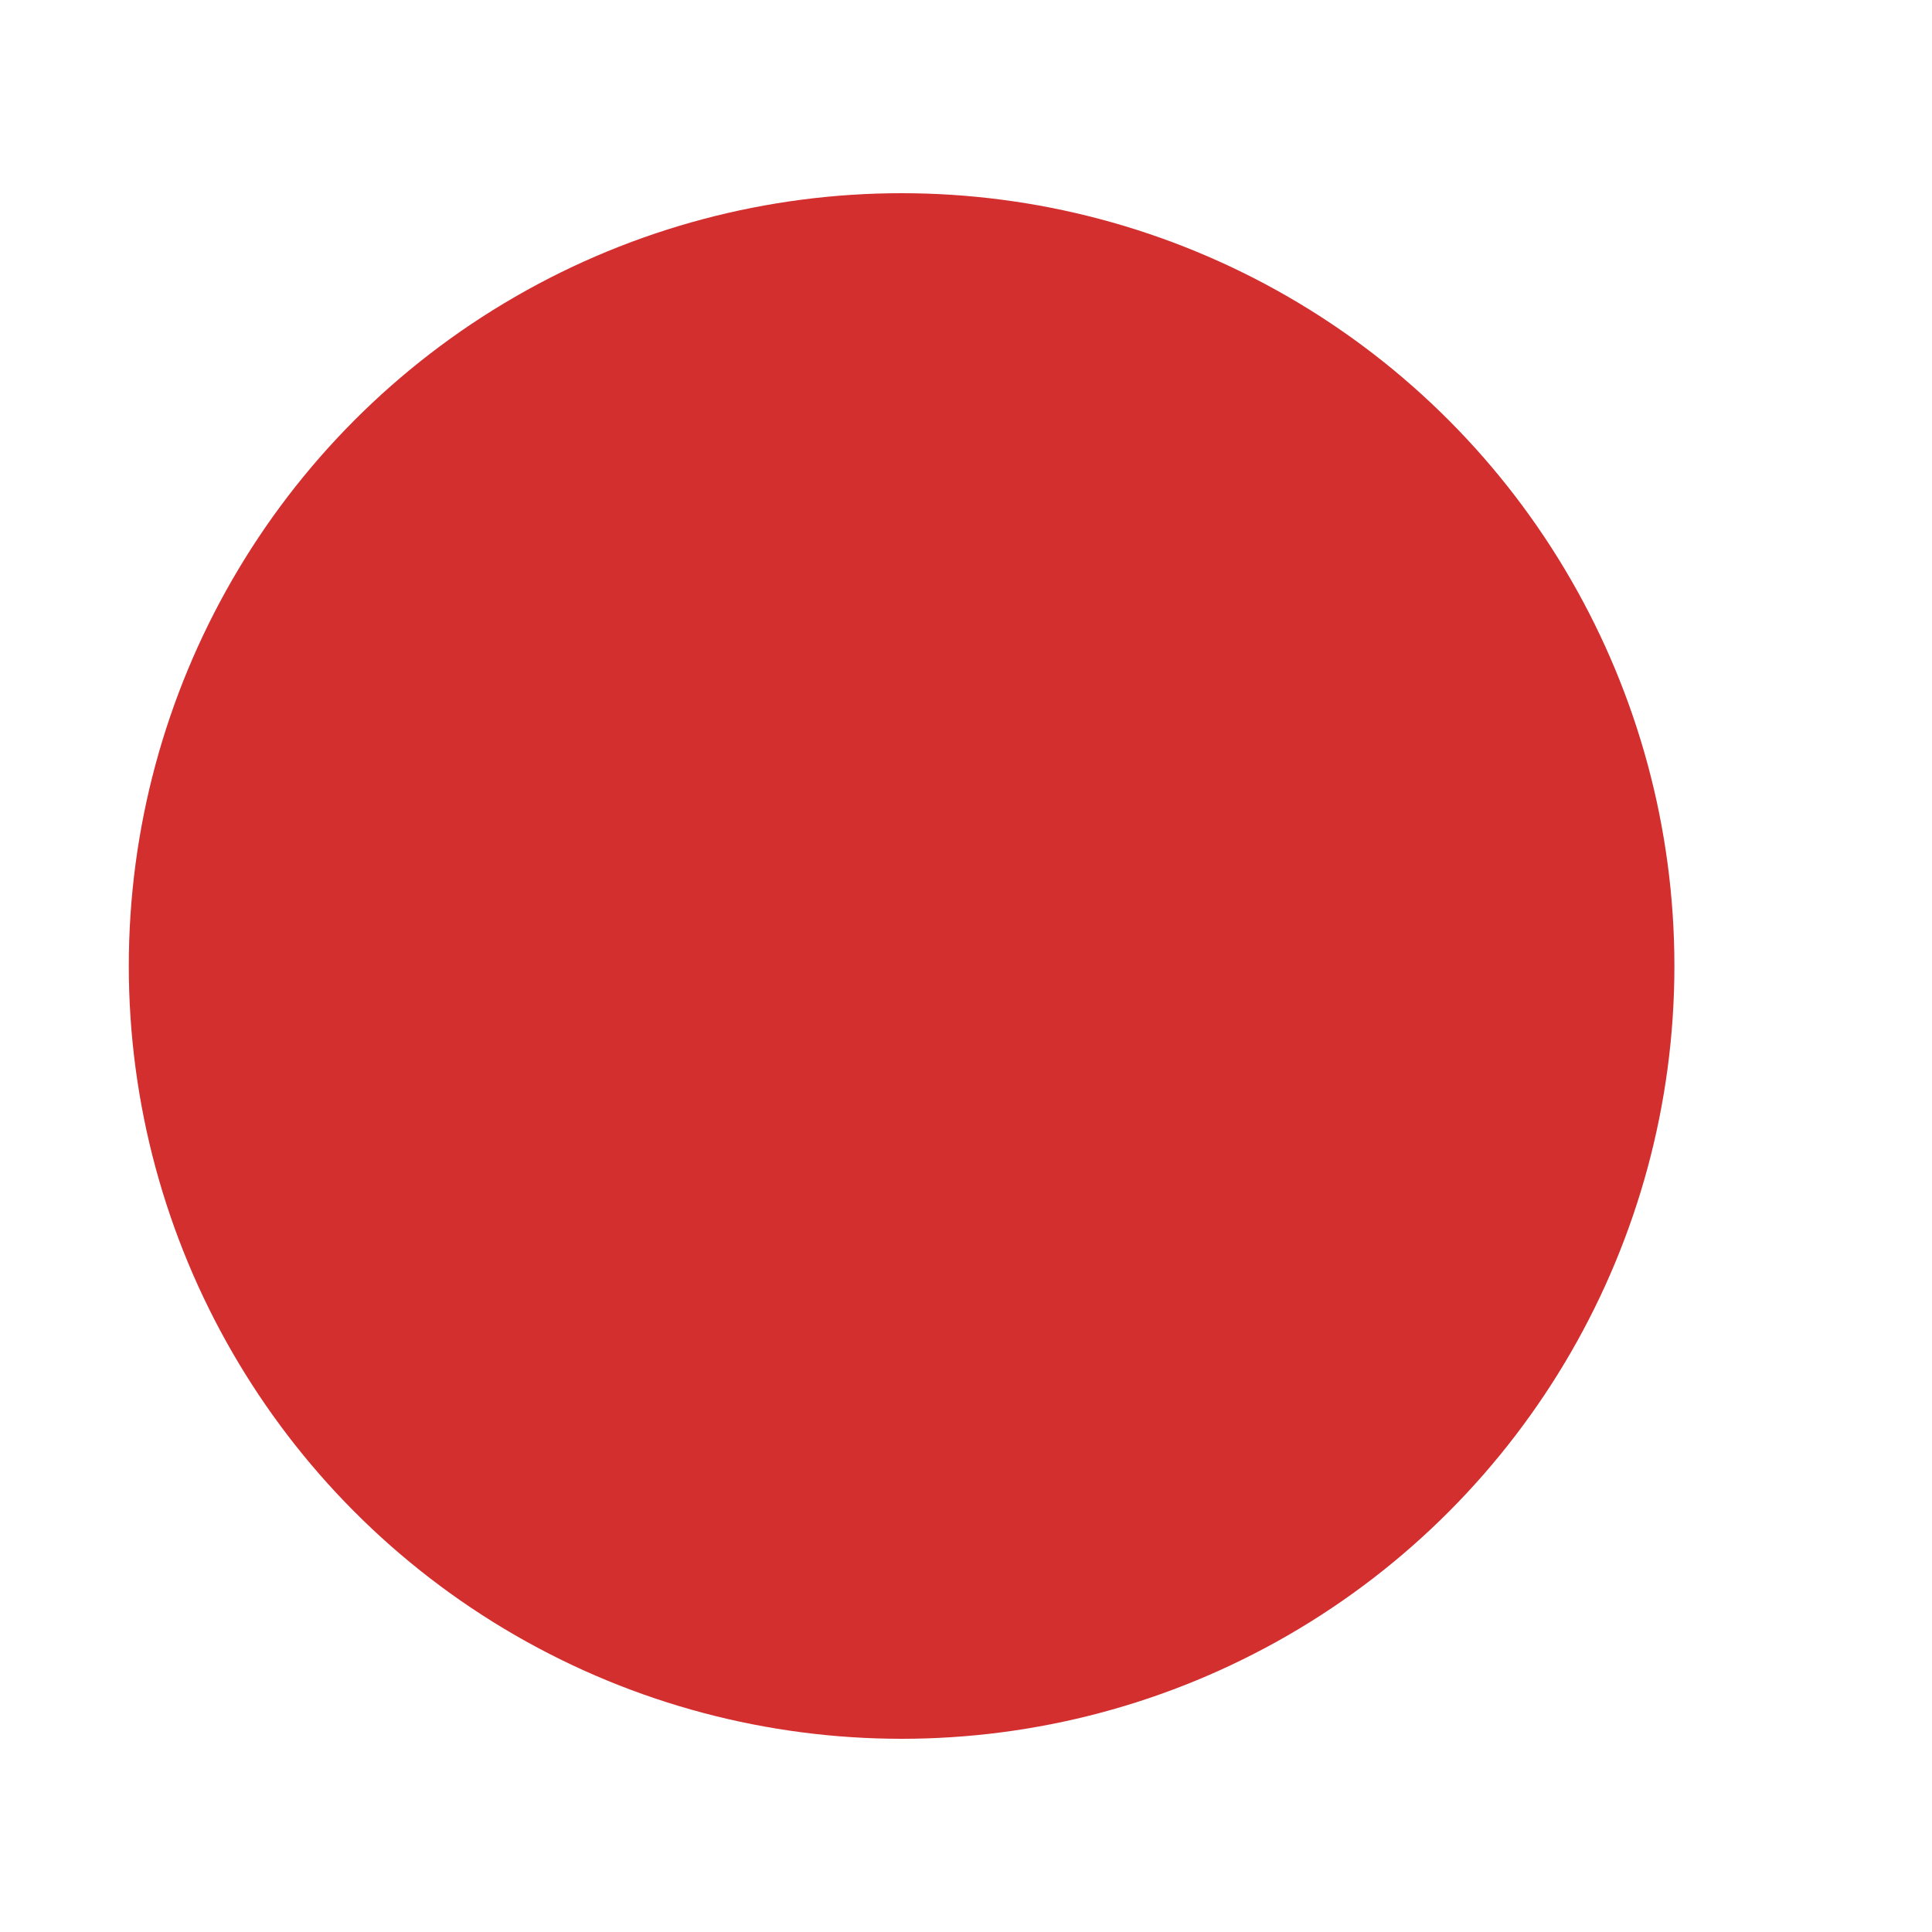 <?xml version="1.0" encoding="UTF-8"?>
<svg width="6px" height="6px" viewBox="0 0 6 6" version="1.1" xmlns="http://www.w3.org/2000/svg" xmlns:xlink="http://www.w3.org/1999/xlink">
    <!-- Generator: Sketch 63.1 (92452) - https://sketch.com -->
    <title>Oval</title>
    <desc>Created with Sketch.</desc>
    <g id="garden" stroke="none" stroke-width="1" fill="none" fill-rule="evenodd">
        <g id="Desktop-HD" transform="translate(-796, -350)" fill="#D32F2F">
            <g id="hero" transform="translate(582, 333)">
                <g id="navigation" transform="translate(0.8, 0)">
                    <g id="Group-5" transform="translate(33.6, 17.6)">
                        <g id="bell" transform="translate(166.4, 0)">
                            <circle id="Oval" cx="16" cy="2.4" r="2.4"></circle>
                        </g>
                    </g>
                </g>
            </g>
        </g>
    </g>
</svg>